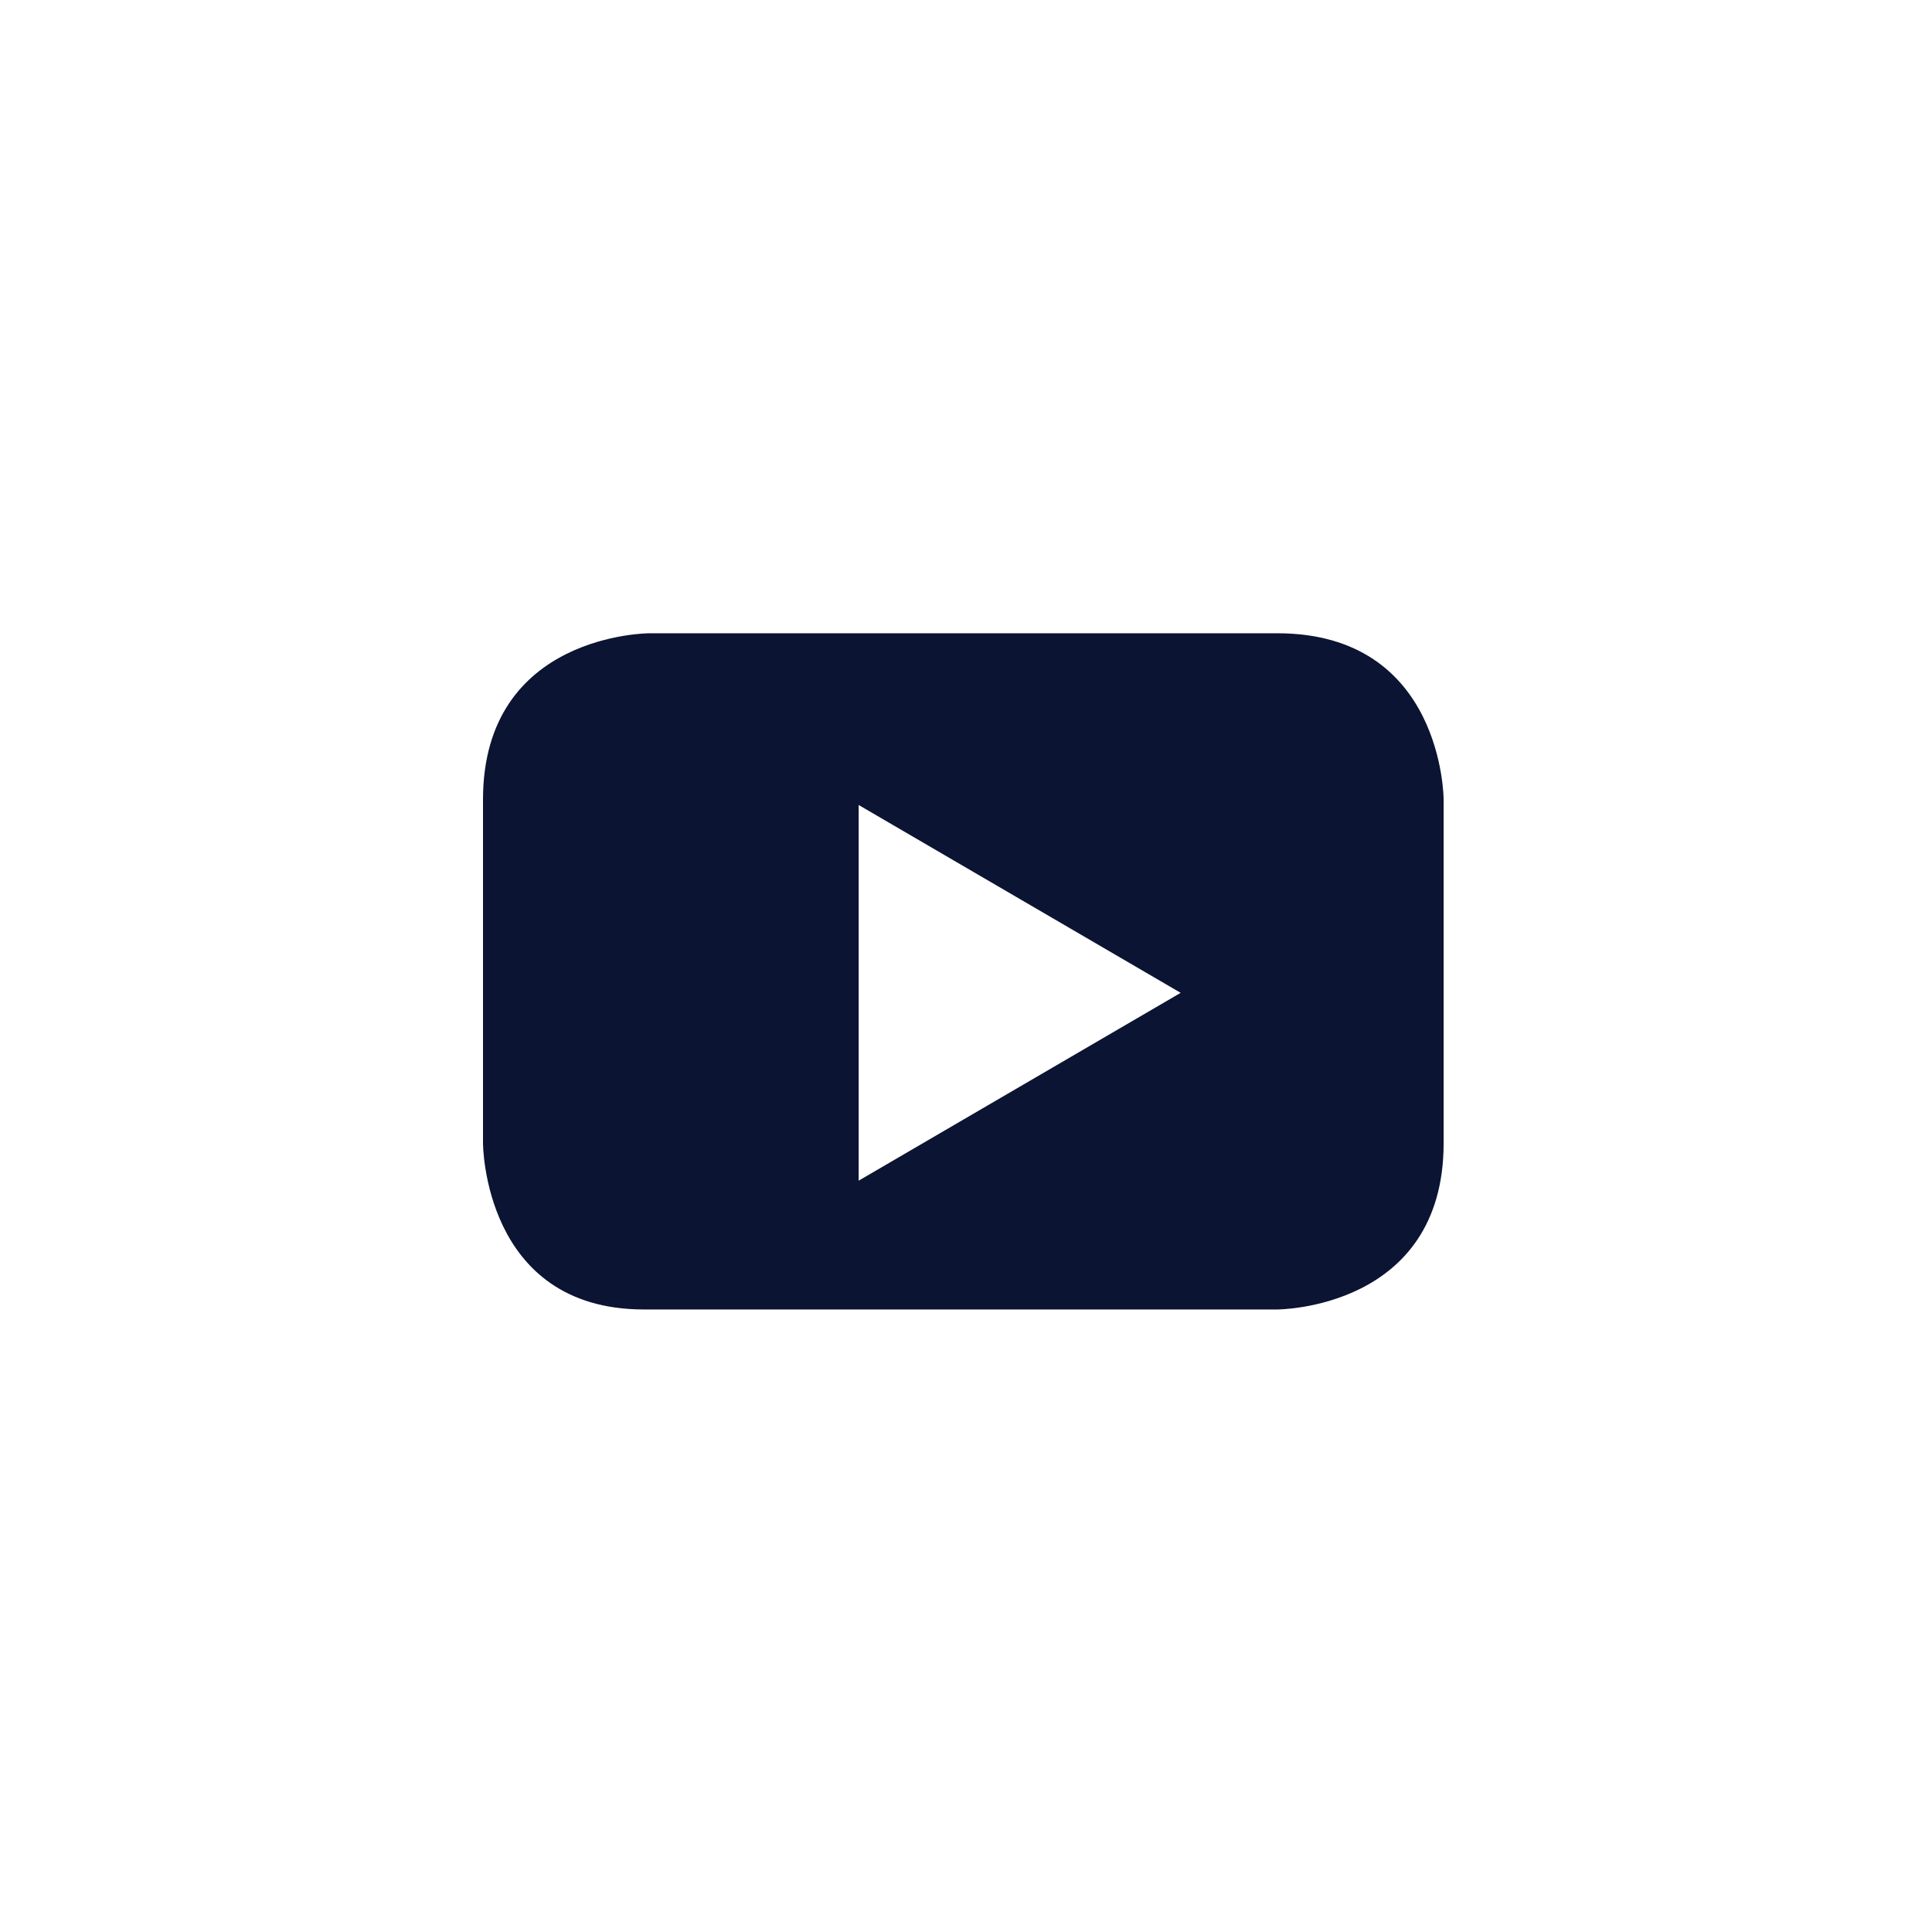 <?xml version="1.0" encoding="utf-8"?>
<!-- Generator: Adobe Illustrator 23.0.0, SVG Export Plug-In . SVG Version: 6.00 Build 0)  -->
<svg version="1.1" id="Layer_1" xmlns="http://www.w3.org/2000/svg" xmlns:xlink="http://www.w3.org/1999/xlink" x="0px" y="0px"
	 viewBox="0 0 36 36" style="enable-background:new 0 0 36 36;" xml:space="preserve">
<style type="text/css">
	.st0{fill:#0B1432;}
	.st1{fill-rule:evenodd;clip-rule:evenodd;fill:#FFFFFF;}
	.st2{filter:url(#Adobe_OpacityMaskFilter);}
	.st3{mask:url(#mask-4_1_);fill-rule:evenodd;clip-rule:evenodd;fill:#FFFFFF;}
</style>
<rect id="Bounding-Box_1_" x="6" y="6" class="st0" width="24" height="24"/>
<title>A0F1D8B4-0D0E-41E5-AE30-58B95722EE98</title>
<desc>Created with sketchtool.</desc>
<g id="Asset-Artboard-Page">
	<g>
		<g id="Group-3">
			<g id="Clip-2">
			</g>
		</g>
		<g id="Group-5">
			<polygon id="Fill-1" class="st1" points="16,22 22,18.5 16,15 			"/>
			<g id="Group-4">
				<g id="Clip-3">
				</g>
				<defs>
					<filter id="Adobe_OpacityMaskFilter" filterUnits="userSpaceOnUse" x="0" y="0.2" width="35.8" height="35.8">
						<feColorMatrix  type="matrix" values="1 0 0 0 0  0 1 0 0 0  0 0 1 0 0  0 0 0 1 0"/>
					</filter>
				</defs>
				<mask maskUnits="userSpaceOnUse" x="0" y="0.2" width="35.8" height="35.8" id="mask-4_1_">
					<g class="st2">
						<polygon id="path-3_1_" class="st1" points="0,0.2 35.8,0.2 35.8,36 0,36 						"/>
					</g>
				</mask>
				<path id="Fill-2" class="st3" d="M26.9,21.3c0,3.1-3.1,3.1-3.1,3.1H12C9,24.4,9,21.3,9,21.3v-6.4c0-3.1,3.1-3.1,3.1-3.1h11.7
					c3.1,0,3.1,3.1,3.1,3.1V21.3z M17.9,0.2C8,0.2,0,8.2,0,18.1C0,28,8,36,17.9,36c9.9,0,17.9-8,17.9-17.9
					C35.8,8.2,27.8,0.2,17.9,0.2L17.9,0.2z"/>
			</g>
		</g>
	</g>
</g>
</svg>
